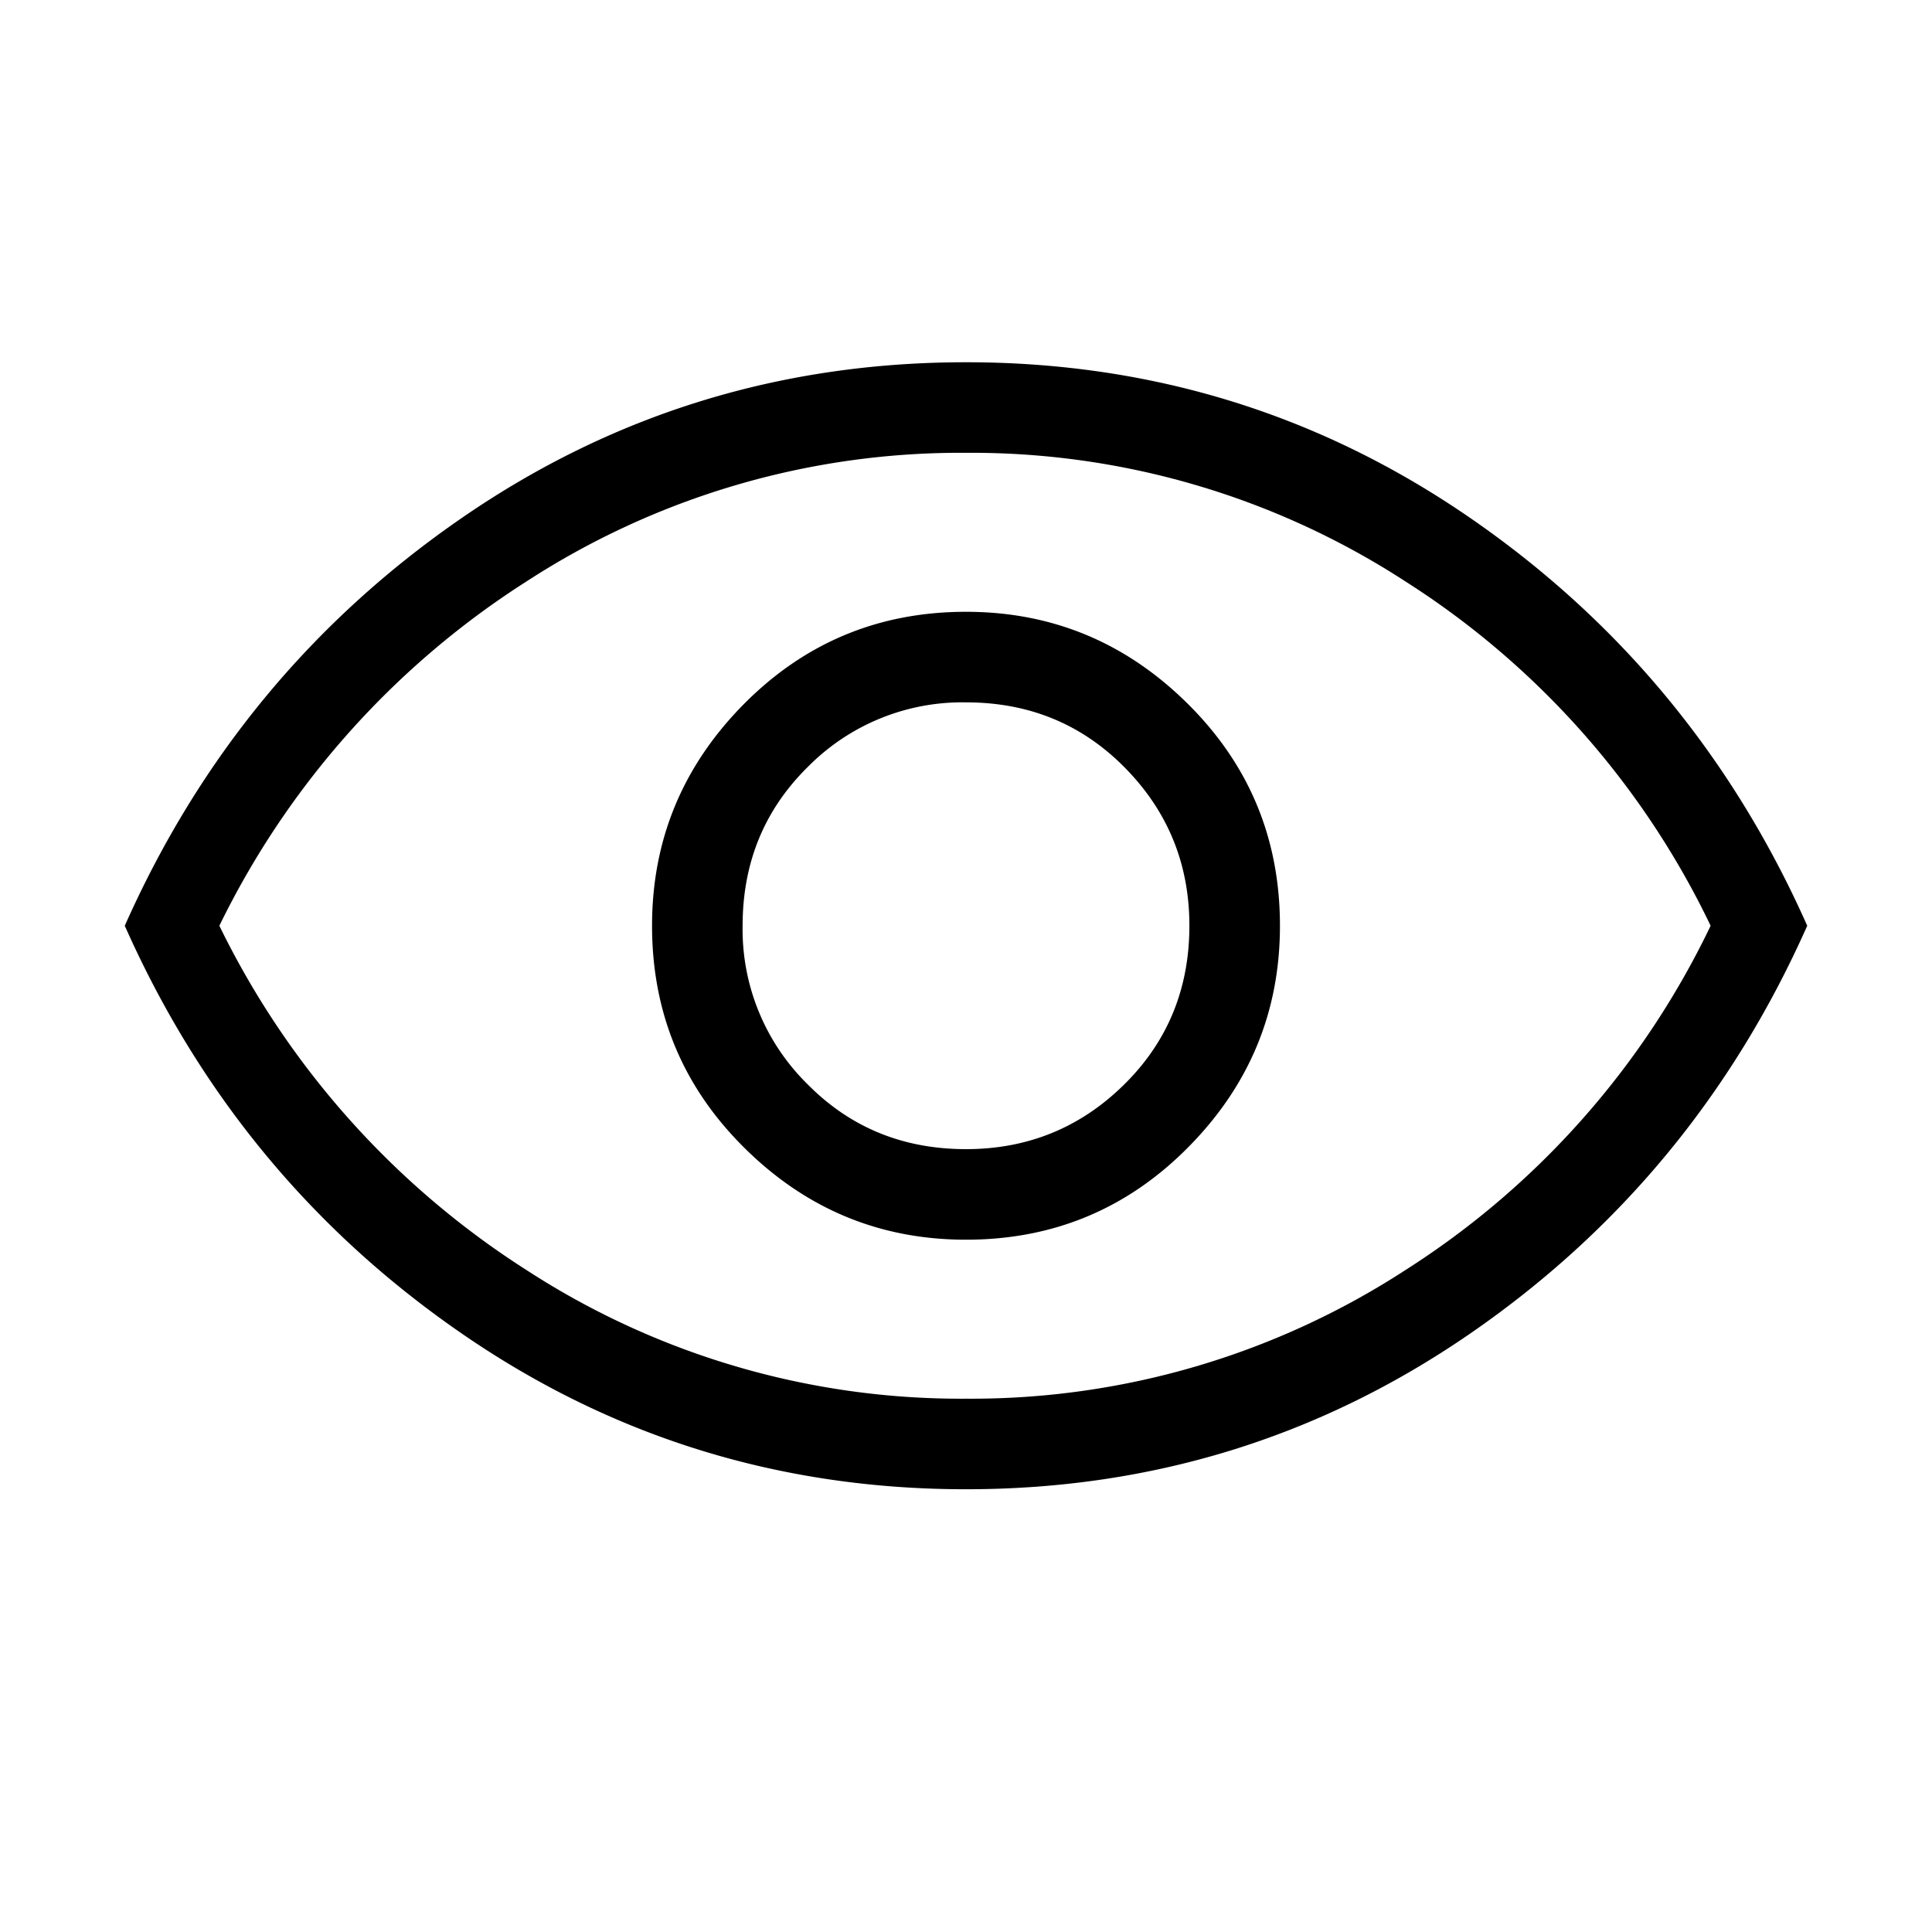 <svg xmlns="http://www.w3.org/2000/svg" fill="none" viewBox="0 0 24 24">
  <path fill="currentColor" d="M12 15.4c1.083 0 2.004-.383 2.762-1.15.759-.767 1.138-1.683 1.138-2.75 0-1.083-.383-2.004-1.15-2.762C13.983 7.979 13.066 7.6 12 7.6c-1.084 0-2.004.383-2.763 1.15C8.48 9.517 8.1 10.433 8.1 11.5c0 1.083.383 2.004 1.15 2.762.767.759 1.683 1.138 2.75 1.138Zm0-1.125c-.784 0-1.442-.27-1.975-.813a2.695 2.695 0 0 1-.8-1.962c0-.783.27-1.442.812-1.975a2.695 2.695 0 0 1 1.963-.8c.783 0 1.441.27 1.975.813.533.541.8 1.195.8 1.962 0 .783-.271 1.442-.813 1.975-.541.533-1.195.8-1.962.8Zm0 4.225c-2.3 0-4.384-.642-6.25-1.925-1.867-1.283-3.267-2.975-4.2-5.075.933-2.1 2.333-3.792 4.2-5.075C7.616 5.142 9.7 4.5 12 4.5s4.383.642 6.25 1.925c1.866 1.283 3.267 2.975 4.2 5.075-.933 2.1-2.334 3.792-4.2 5.075C16.383 17.858 14.3 18.5 12 18.5Zm0-1.125a9.894 9.894 0 0 0 5.462-1.6A10.384 10.384 0 0 0 21.25 11.5a10.384 10.384 0 0 0-3.788-4.275A9.895 9.895 0 0 0 12 5.625a9.895 9.895 0 0 0-5.463 1.6A10.56 10.56 0 0 0 2.725 11.5a10.561 10.561 0 0 0 3.812 4.275 9.895 9.895 0 0 0 5.463 1.6Z"/>
</svg>
